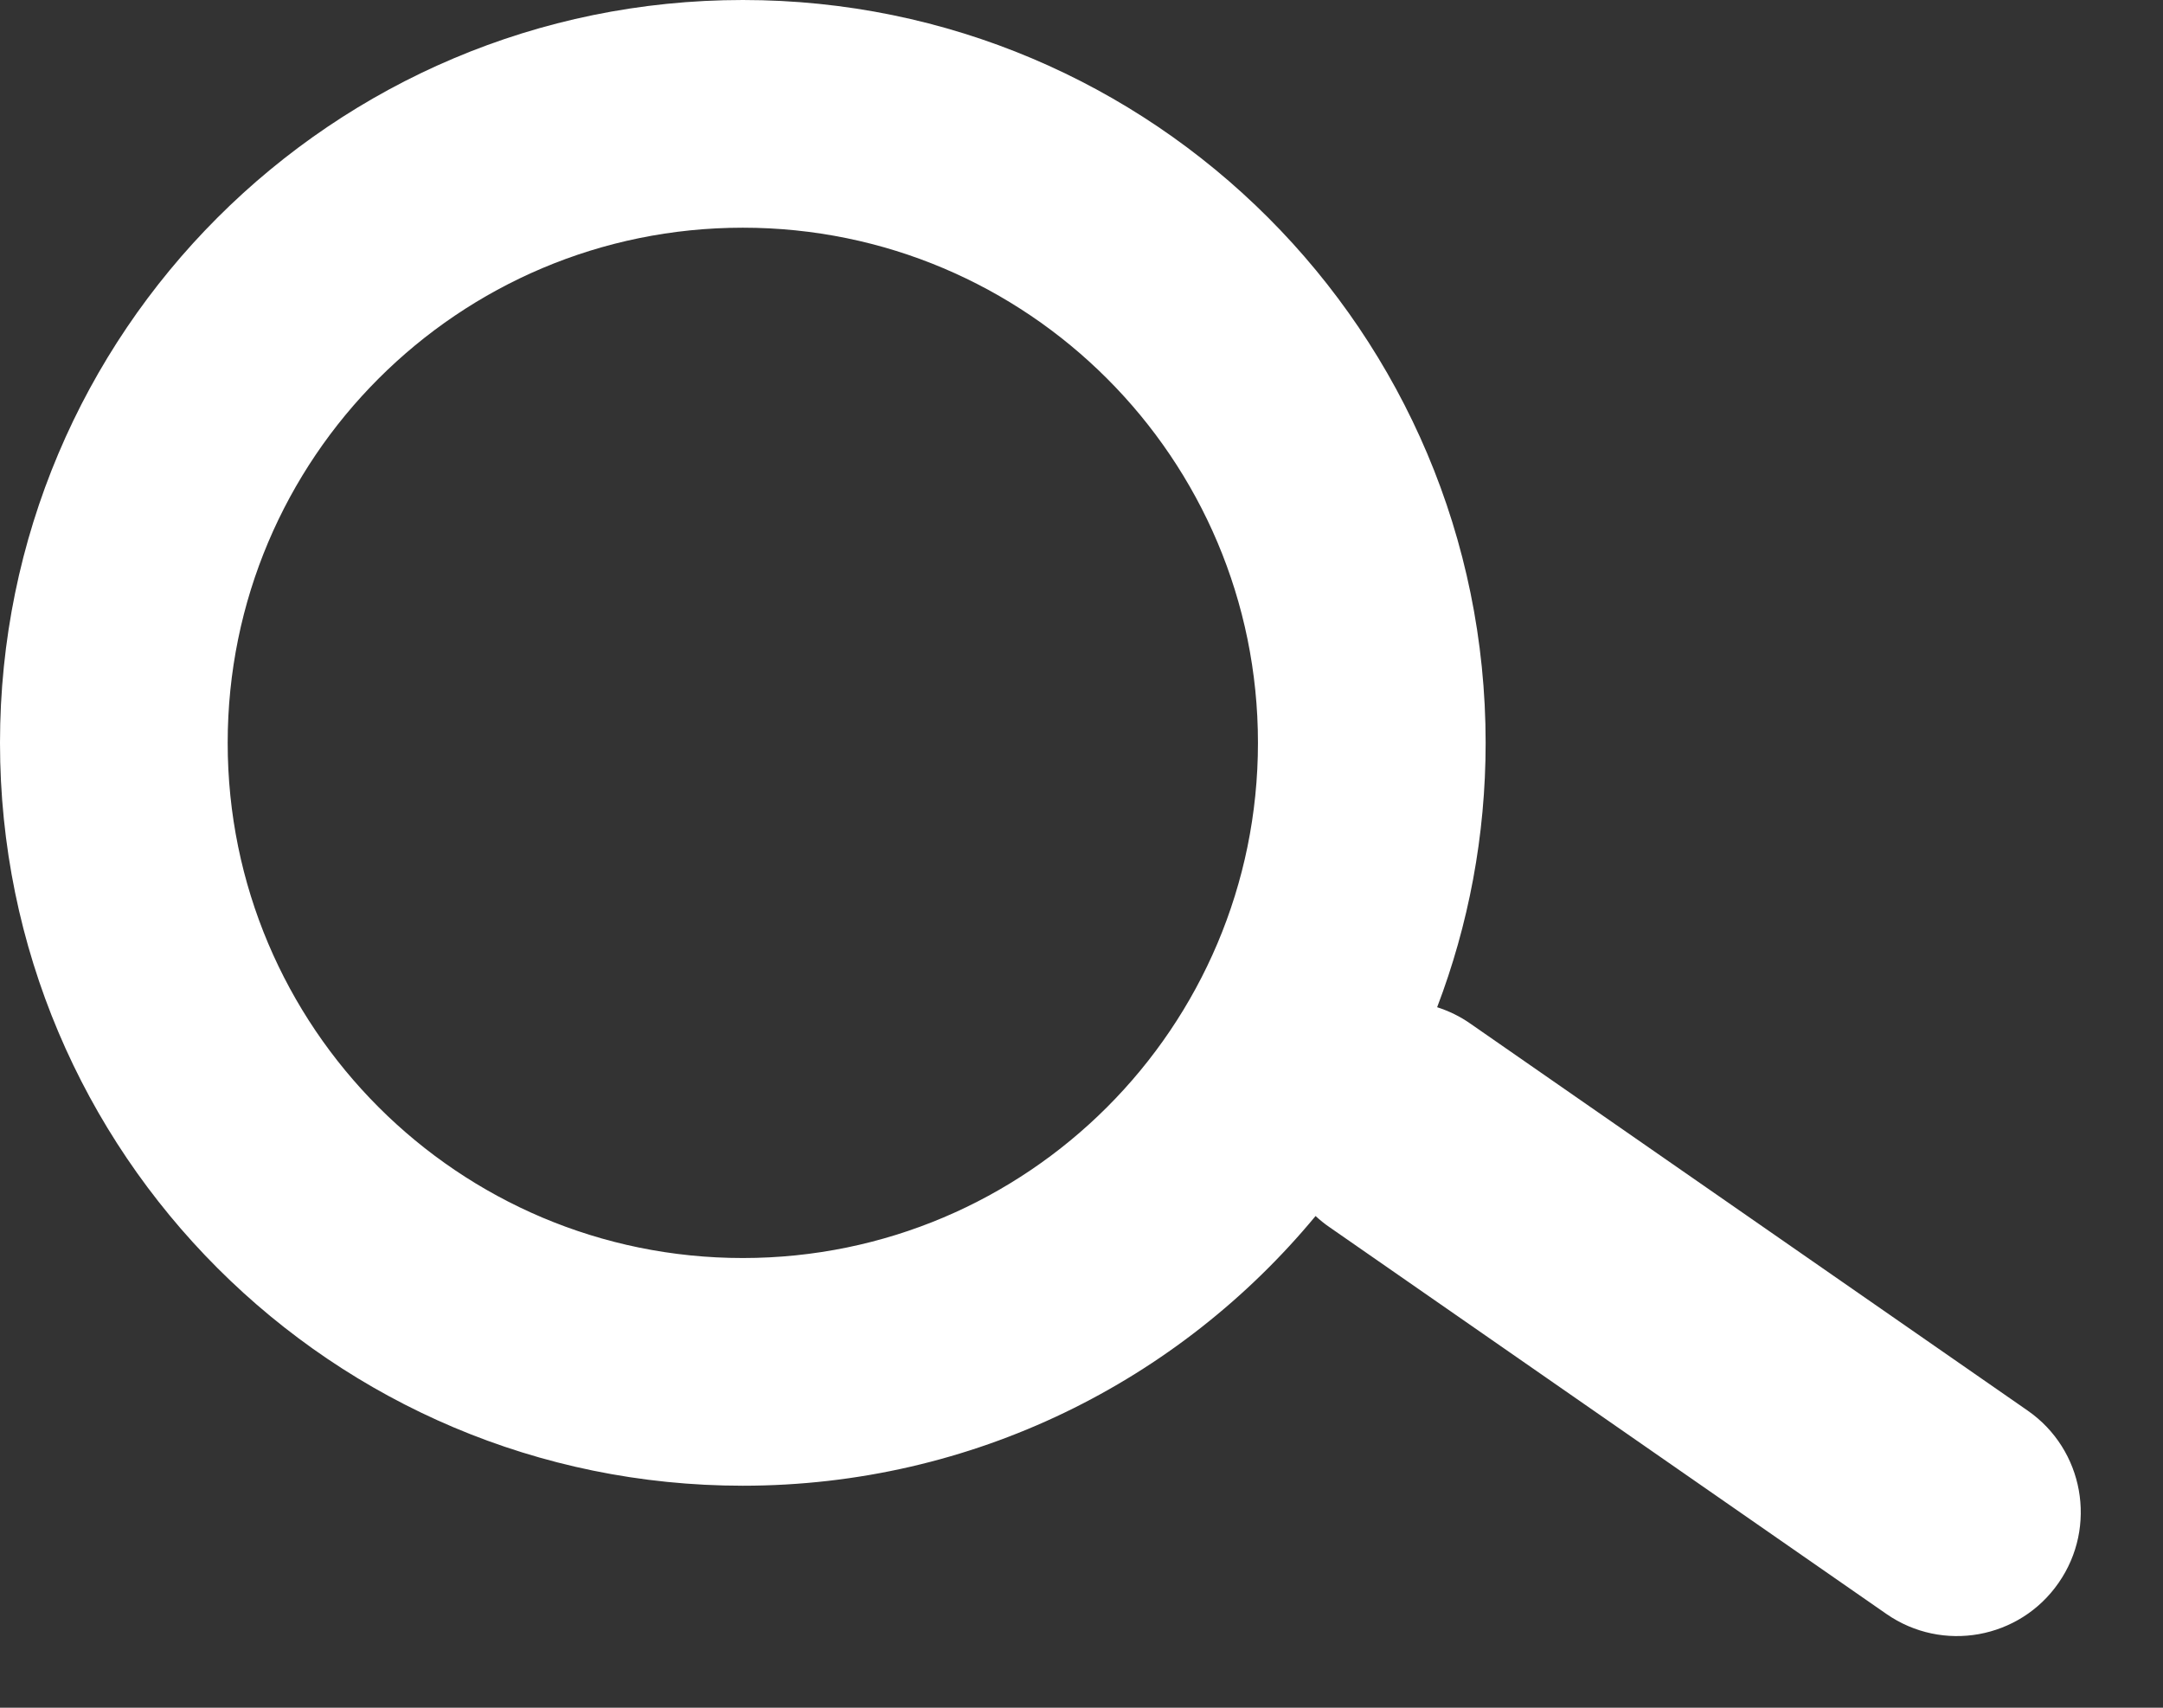 <svg width="19" height="15" viewBox="0 0 19 15" fill="none" xmlns="http://www.w3.org/2000/svg">
<rect x="0" y="0" width="19" height="15" fill="#333333" stroke="none"/>
<path fill-rule="evenodd" clip-rule="evenodd" d="M11.05 6.525C11.05 9.024 9.024 11.05 6.525 11.05C4.026 11.05 2 9.024 2 6.525C2 4.026 4.026 2 6.525 2C9.024 2 11.05 4.026 11.05 6.525ZM11.556 10.681C10.359 12.128 8.55 13.05 6.525 13.05C2.921 13.05 0 10.129 0 6.525C0 2.921 2.921 0 6.525 0C10.129 0 13.05 2.921 13.05 6.525C13.05 7.343 12.899 8.126 12.624 8.847C12.726 8.88 12.825 8.927 12.917 8.992L17.811 12.39C18.304 12.732 18.426 13.41 18.083 13.903C17.741 14.397 17.063 14.519 16.57 14.176L11.677 10.778C11.633 10.748 11.593 10.715 11.556 10.681Z" fill="white"/>
</svg>
